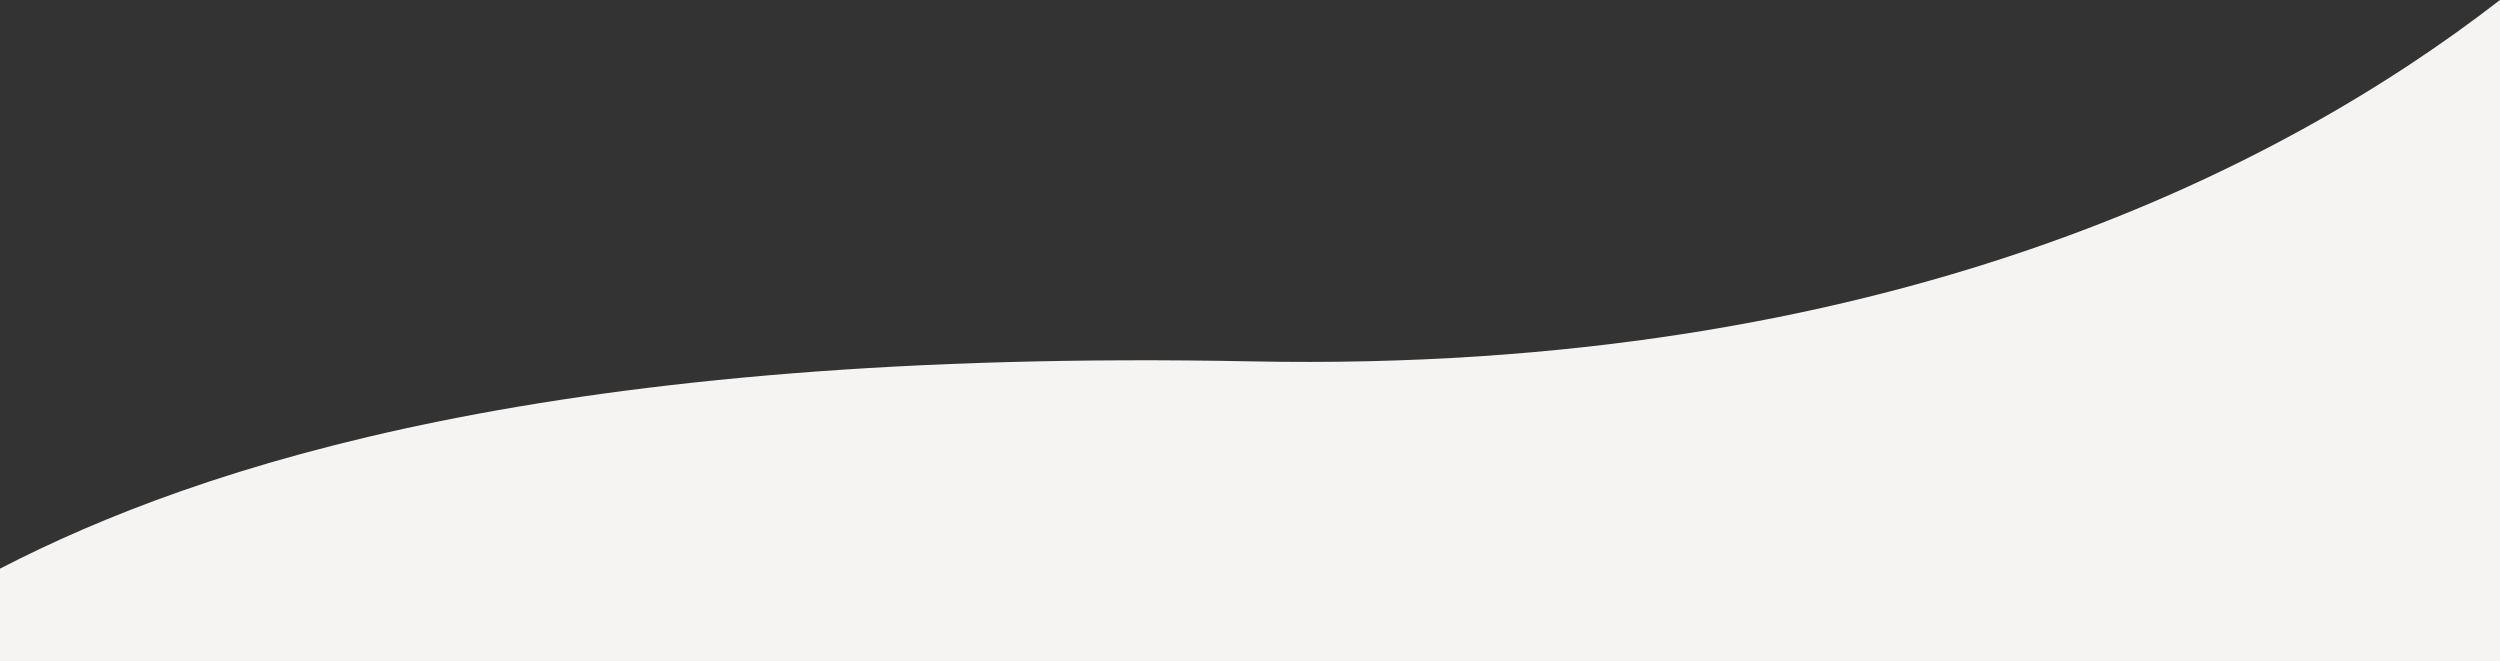 <svg id="圖層_5" data-name="圖層 5" xmlns="http://www.w3.org/2000/svg" viewBox="0 0 1920 508"><rect x="0" y="0" width="1920" height="508" fill="#333333" stroke="none"/><defs><style>.cls-1{fill:#f5f4f3;}</style></defs><title>banner_top</title><path class="cls-1" d="M1920,0c-168.87,130.78-473.45,287.1-958.5,277.54C427.72,267,153.72,357.29,0,436.72V508H1920Z"/></svg>